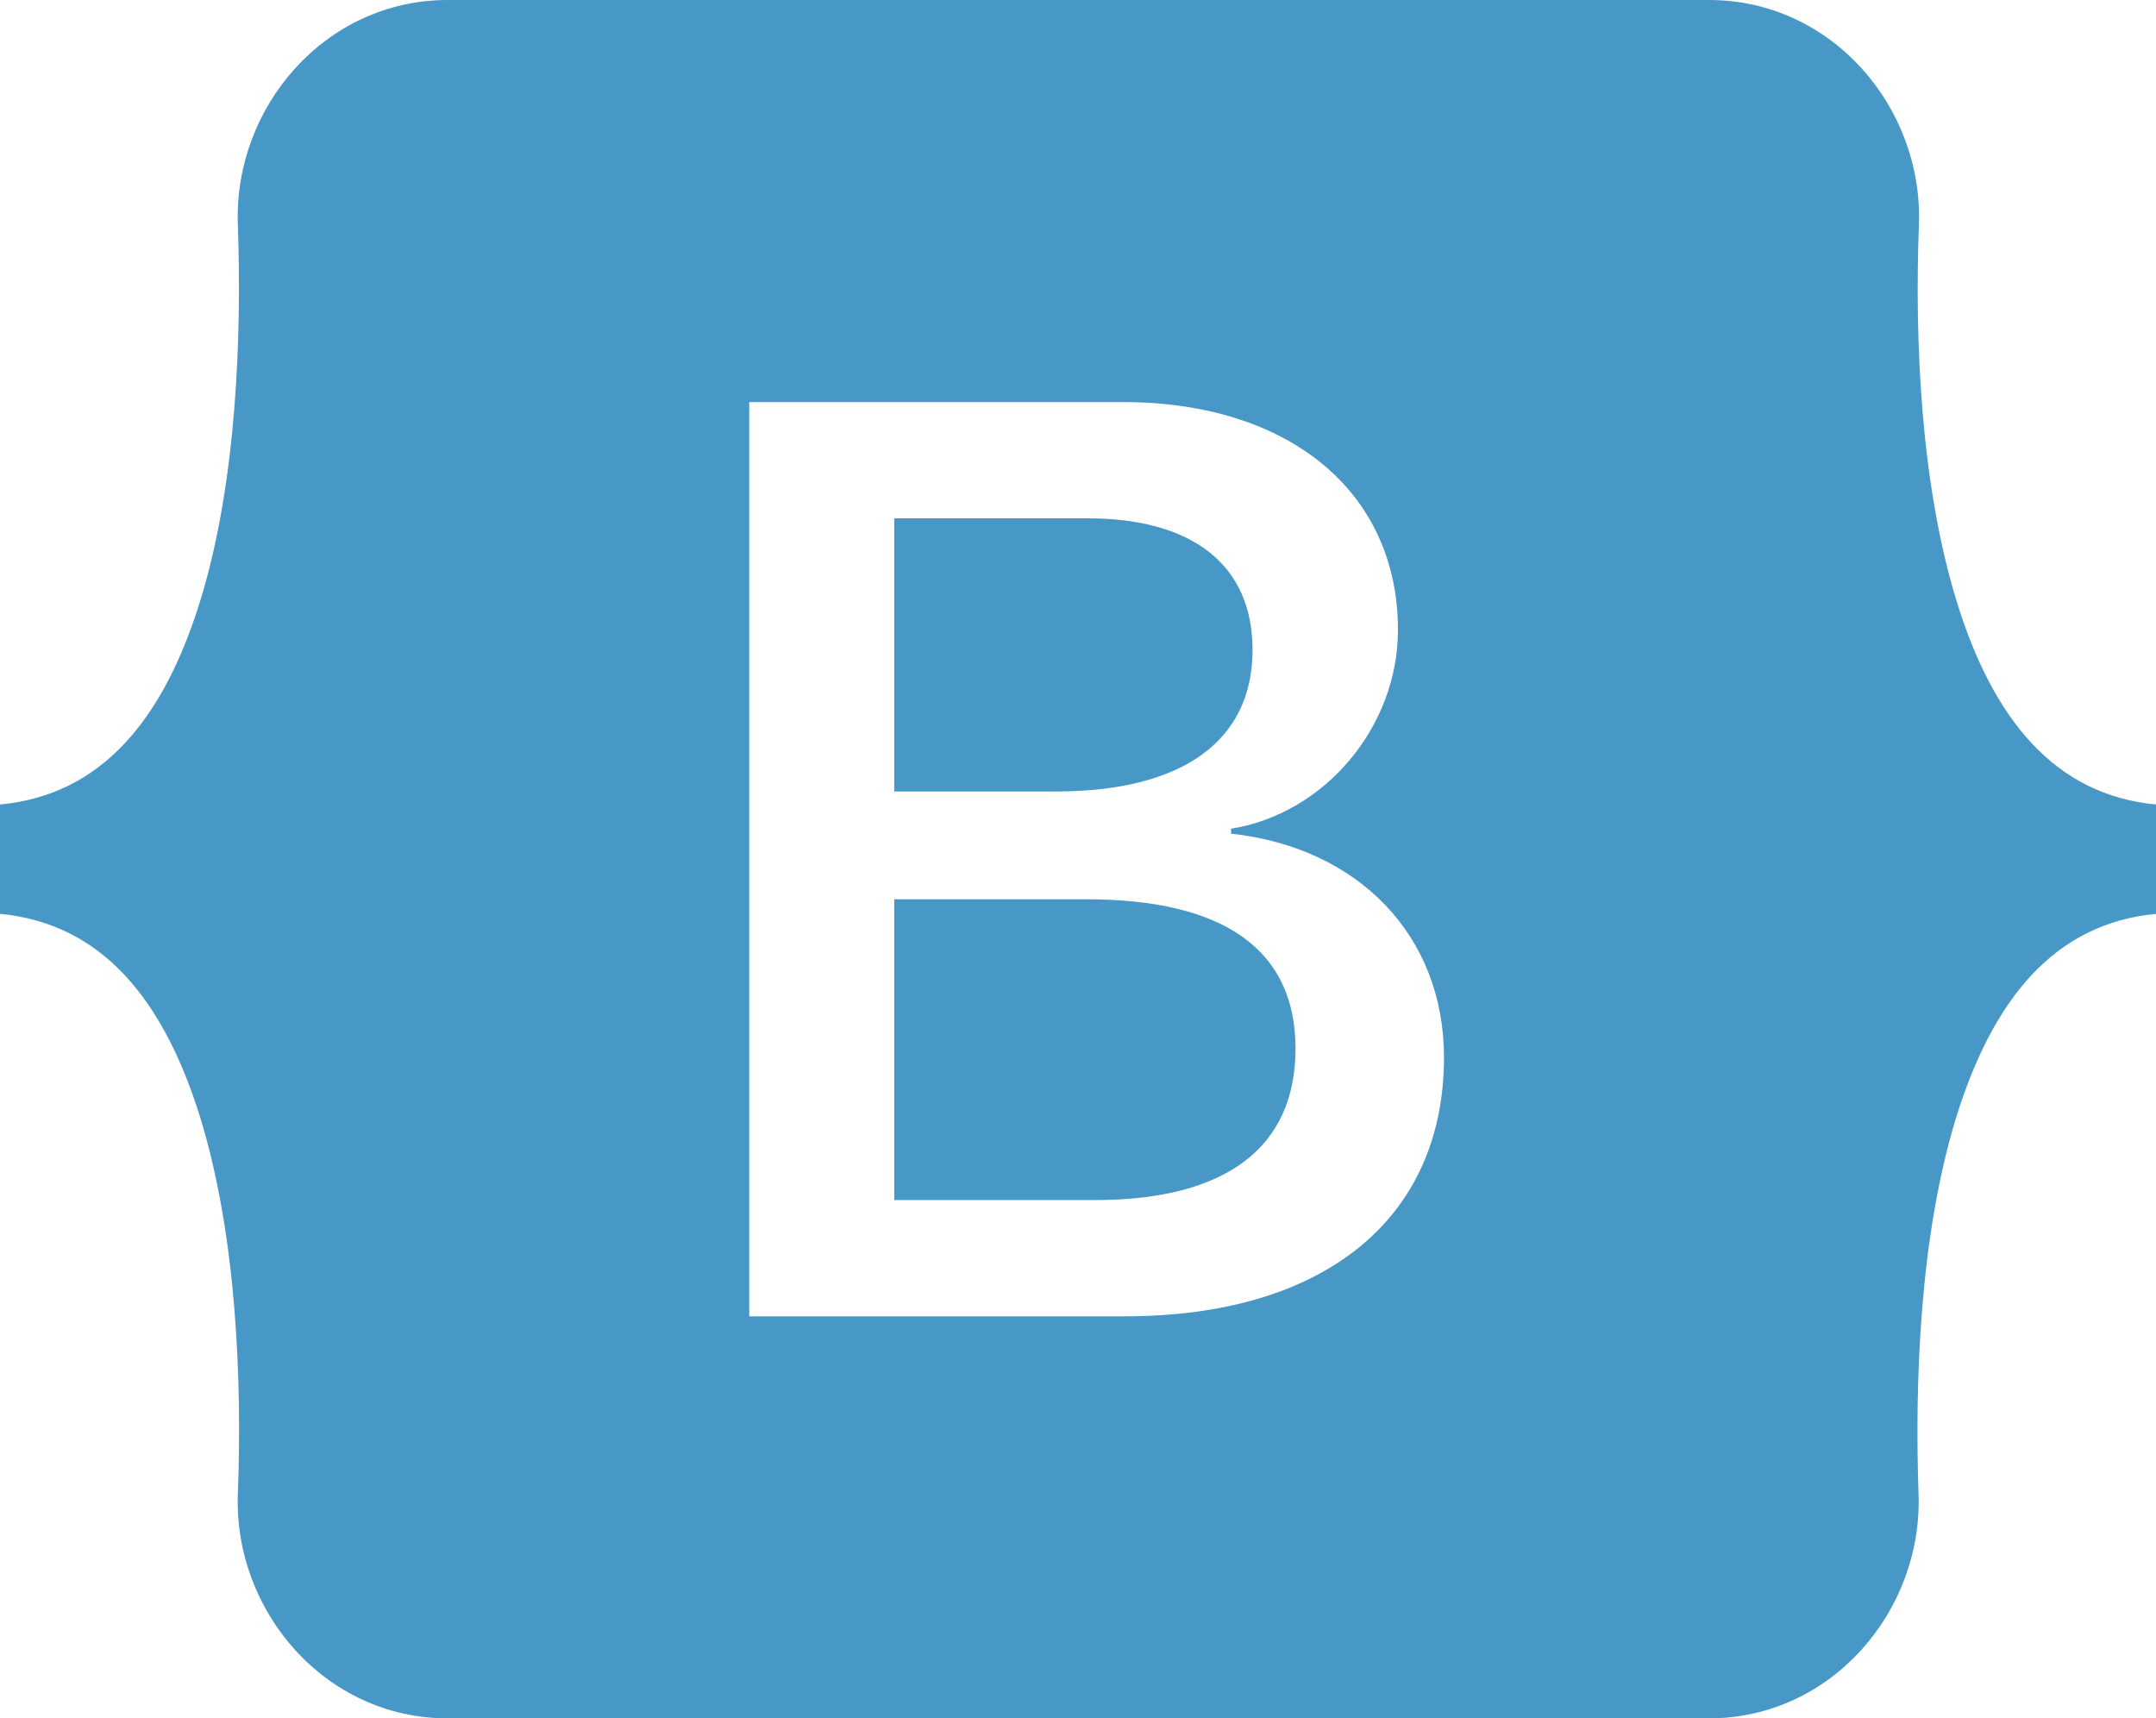 <svg xmlns="http://www.w3.org/2000/svg" width="562" height="447.9" viewBox="0 0 562 447.9">
  <path id="bootstrap-brands" d="M333.5,201.4c0-22.1-15.6-34.3-43-34.3H240.1v71.2h42.5C315.4,238.2,333.5,225,333.5,201.4ZM517,188.6c-9.5-30.9-10.9-68.8-9.8-98.1C508.3,60,484.5,32,452.5,32H123.7C91.6,32,67.9,60.1,69,90.5c1,29.3-.3,67.2-9.8,98.1-9.6,31-25.7,50.6-52.2,53.1v28.5c26.4,2.5,42.6,22.1,52.2,53.1,9.5,30.9,10.9,68.8,9.8,98.1-1.1,30.5,22.7,58.5,54.7,58.5H452.4c32.1,0,55.8-28.1,54.7-58.5-1-29.3.3-67.2,9.8-98.1,9.6-31,25.7-50.6,52.1-53.1V241.7C542.7,239.2,526.5,219.6,517,188.6ZM300.2,375.1H202.3V136.8h97.4c43.3,0,71.7,23.4,71.7,59.4,0,25.3-19.1,47.9-43.5,51.8v1.3c33.2,3.6,55.5,26.6,55.5,58.3C383.4,349.7,352.1,375.1,300.2,375.1Zm-10-108.7H240.1v78.4h52.3c34.2,0,52.3-13.7,52.3-39.5C344.7,279.6,326.1,266.4,290.2,266.4Z" transform="translate(-7 -32)" fill="#4898c7"/>
</svg>
